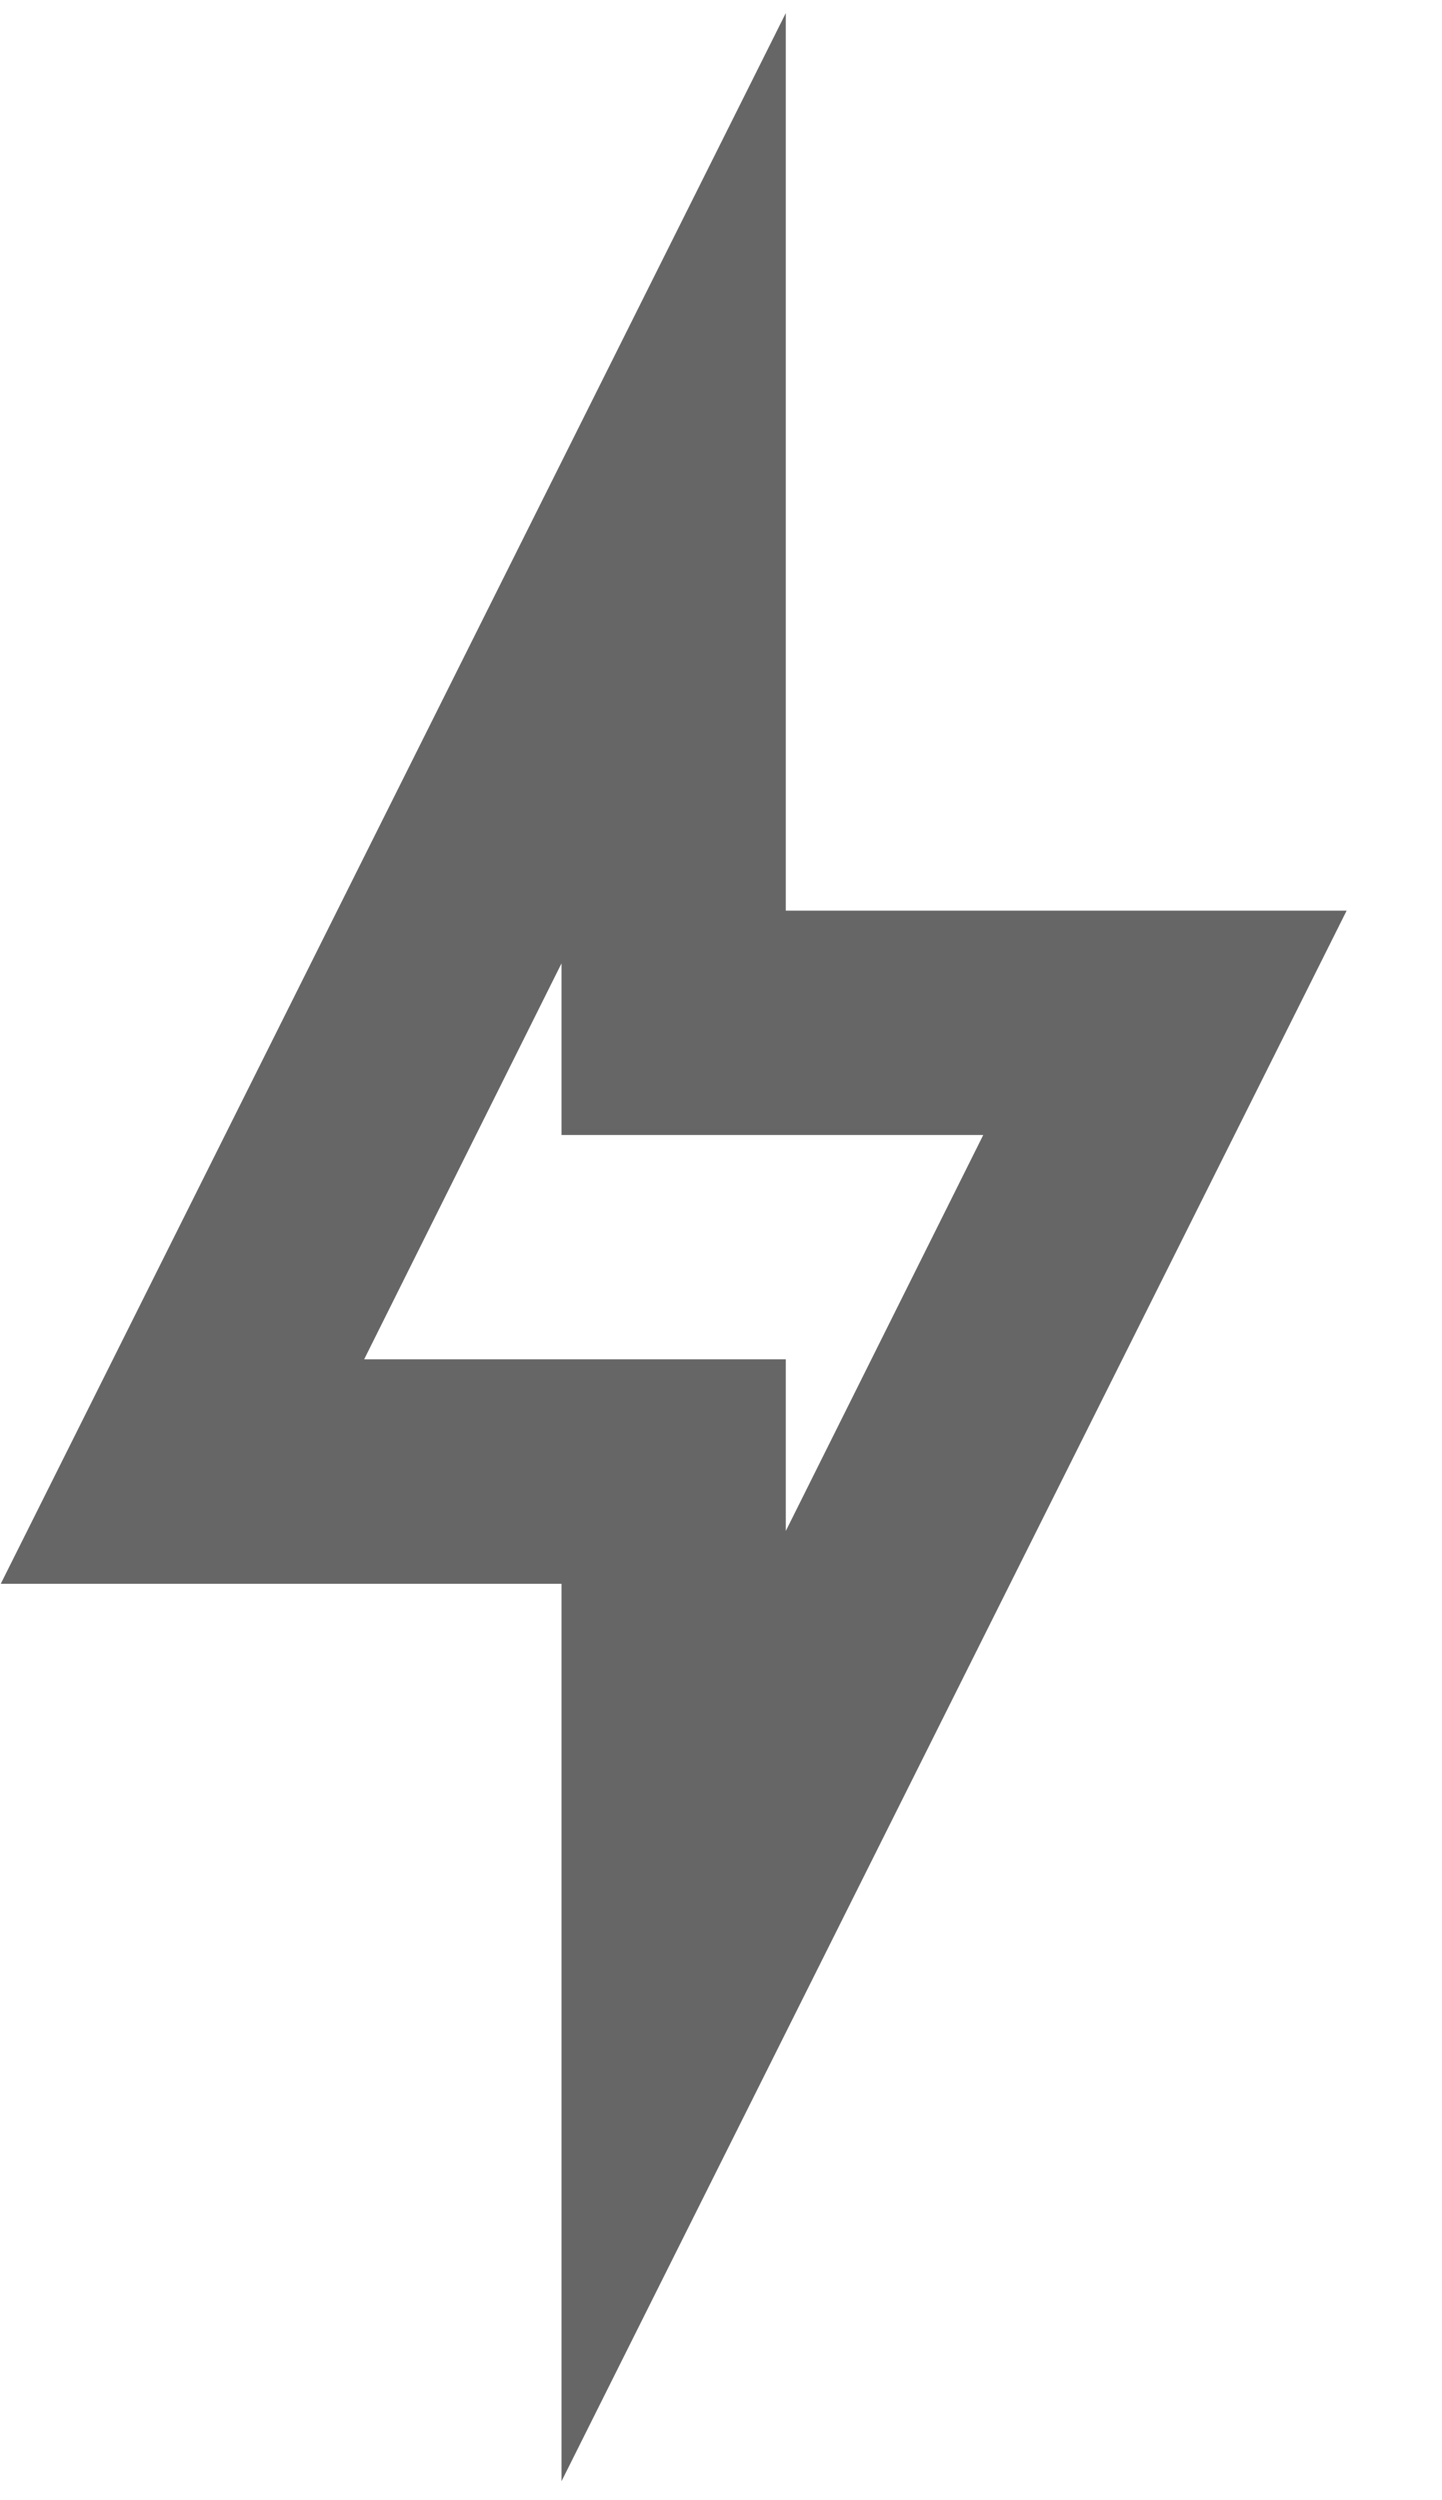 <svg width="15" height="26" viewBox="0 0 15 26" fill="none" xmlns="http://www.w3.org/2000/svg">
<path d="M5.841 10.018V11.803H10.228L8.174 15.921V14.136H3.788L5.841 10.018ZM8.174 0.136L0.008 16.47H5.841V25.803L14.008 9.47H8.174V0.136Z" fill="#666666"/>
</svg>
